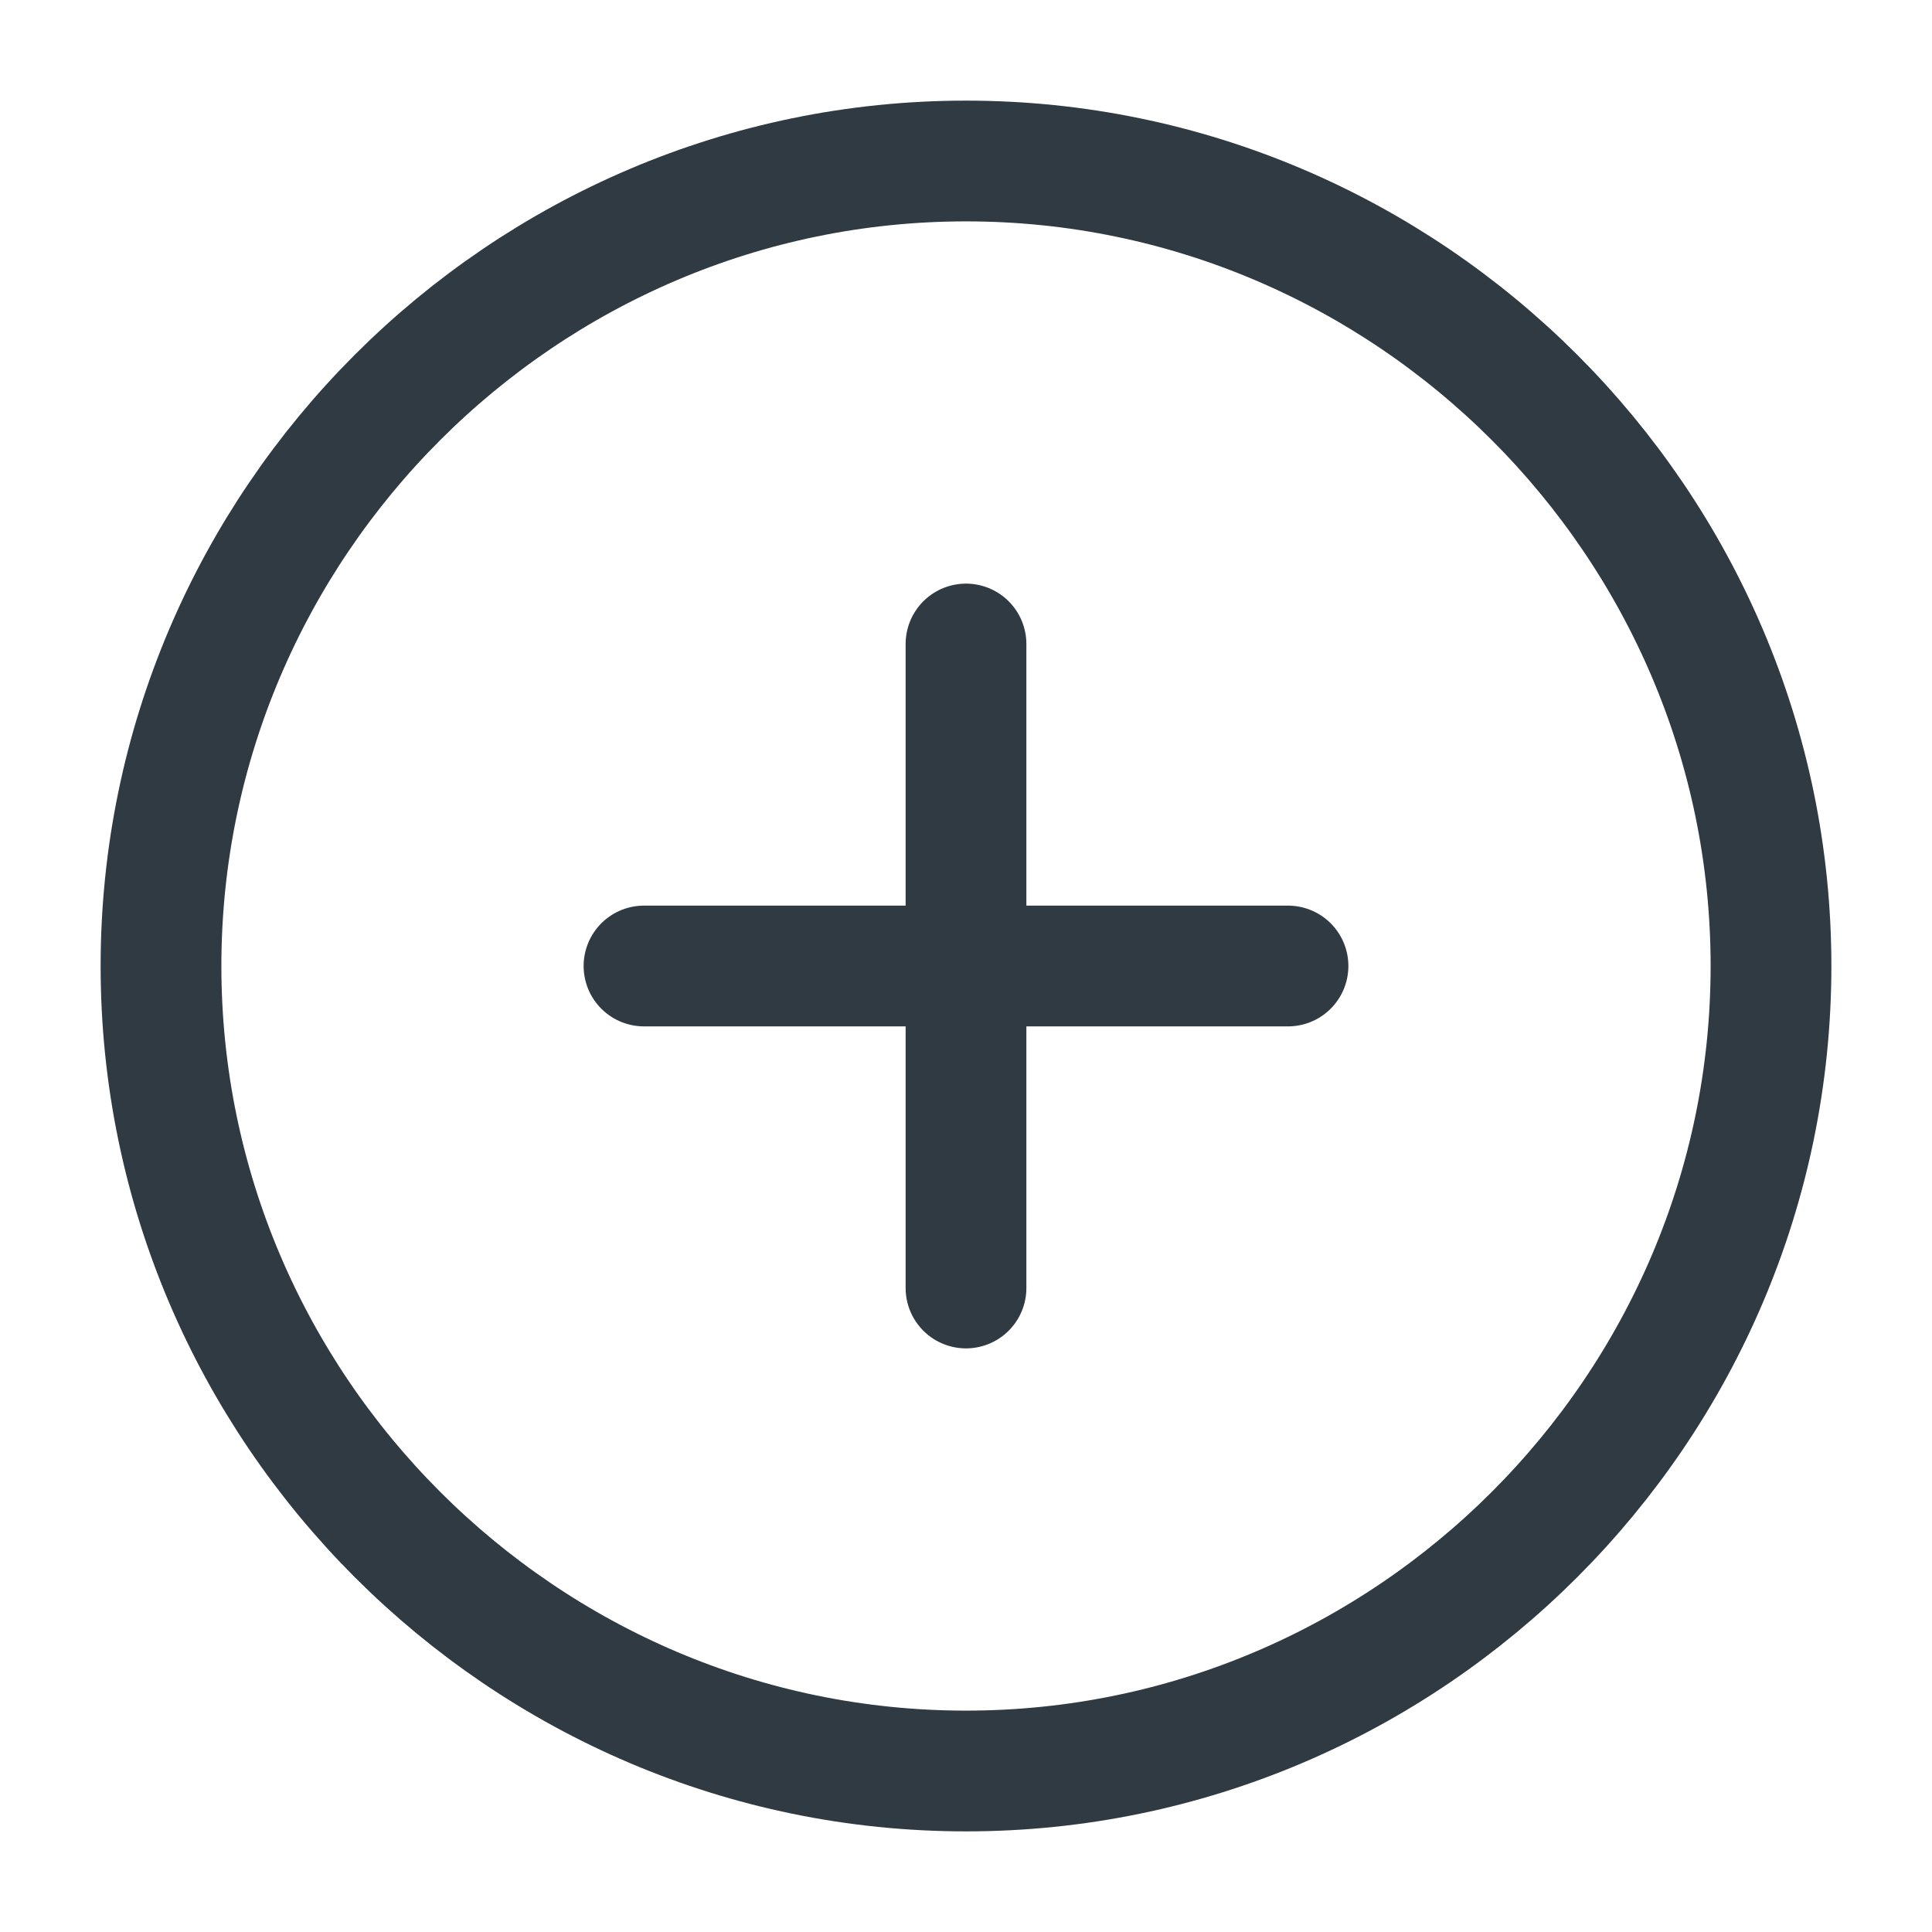 <svg width="24" height="24" viewBox="0 0 24 24" fill="none" xmlns="http://www.w3.org/2000/svg">
<g id="add-circle">
<path id="Vector" d="M12 22C17.5 22 22 17.5 22 12C22 6.5 17.5 2 12 2C6.5 2 2 6.5 2 12C2 17.5 6.5 22 12 22Z" stroke="#2F3A43" stroke-width="1.5" stroke-linecap="round" stroke-linejoin="round"/>
<path id="Vector_2" d="M8 12L16 12" stroke="#2F3A43" stroke-width="1.5" stroke-linecap="round" stroke-linejoin="round"/>
<path id="Vector_3" d="M12 16L12 8" stroke="#2F3A43" stroke-width="1.5" stroke-linecap="round" stroke-linejoin="round"/>
</g>
</svg>
